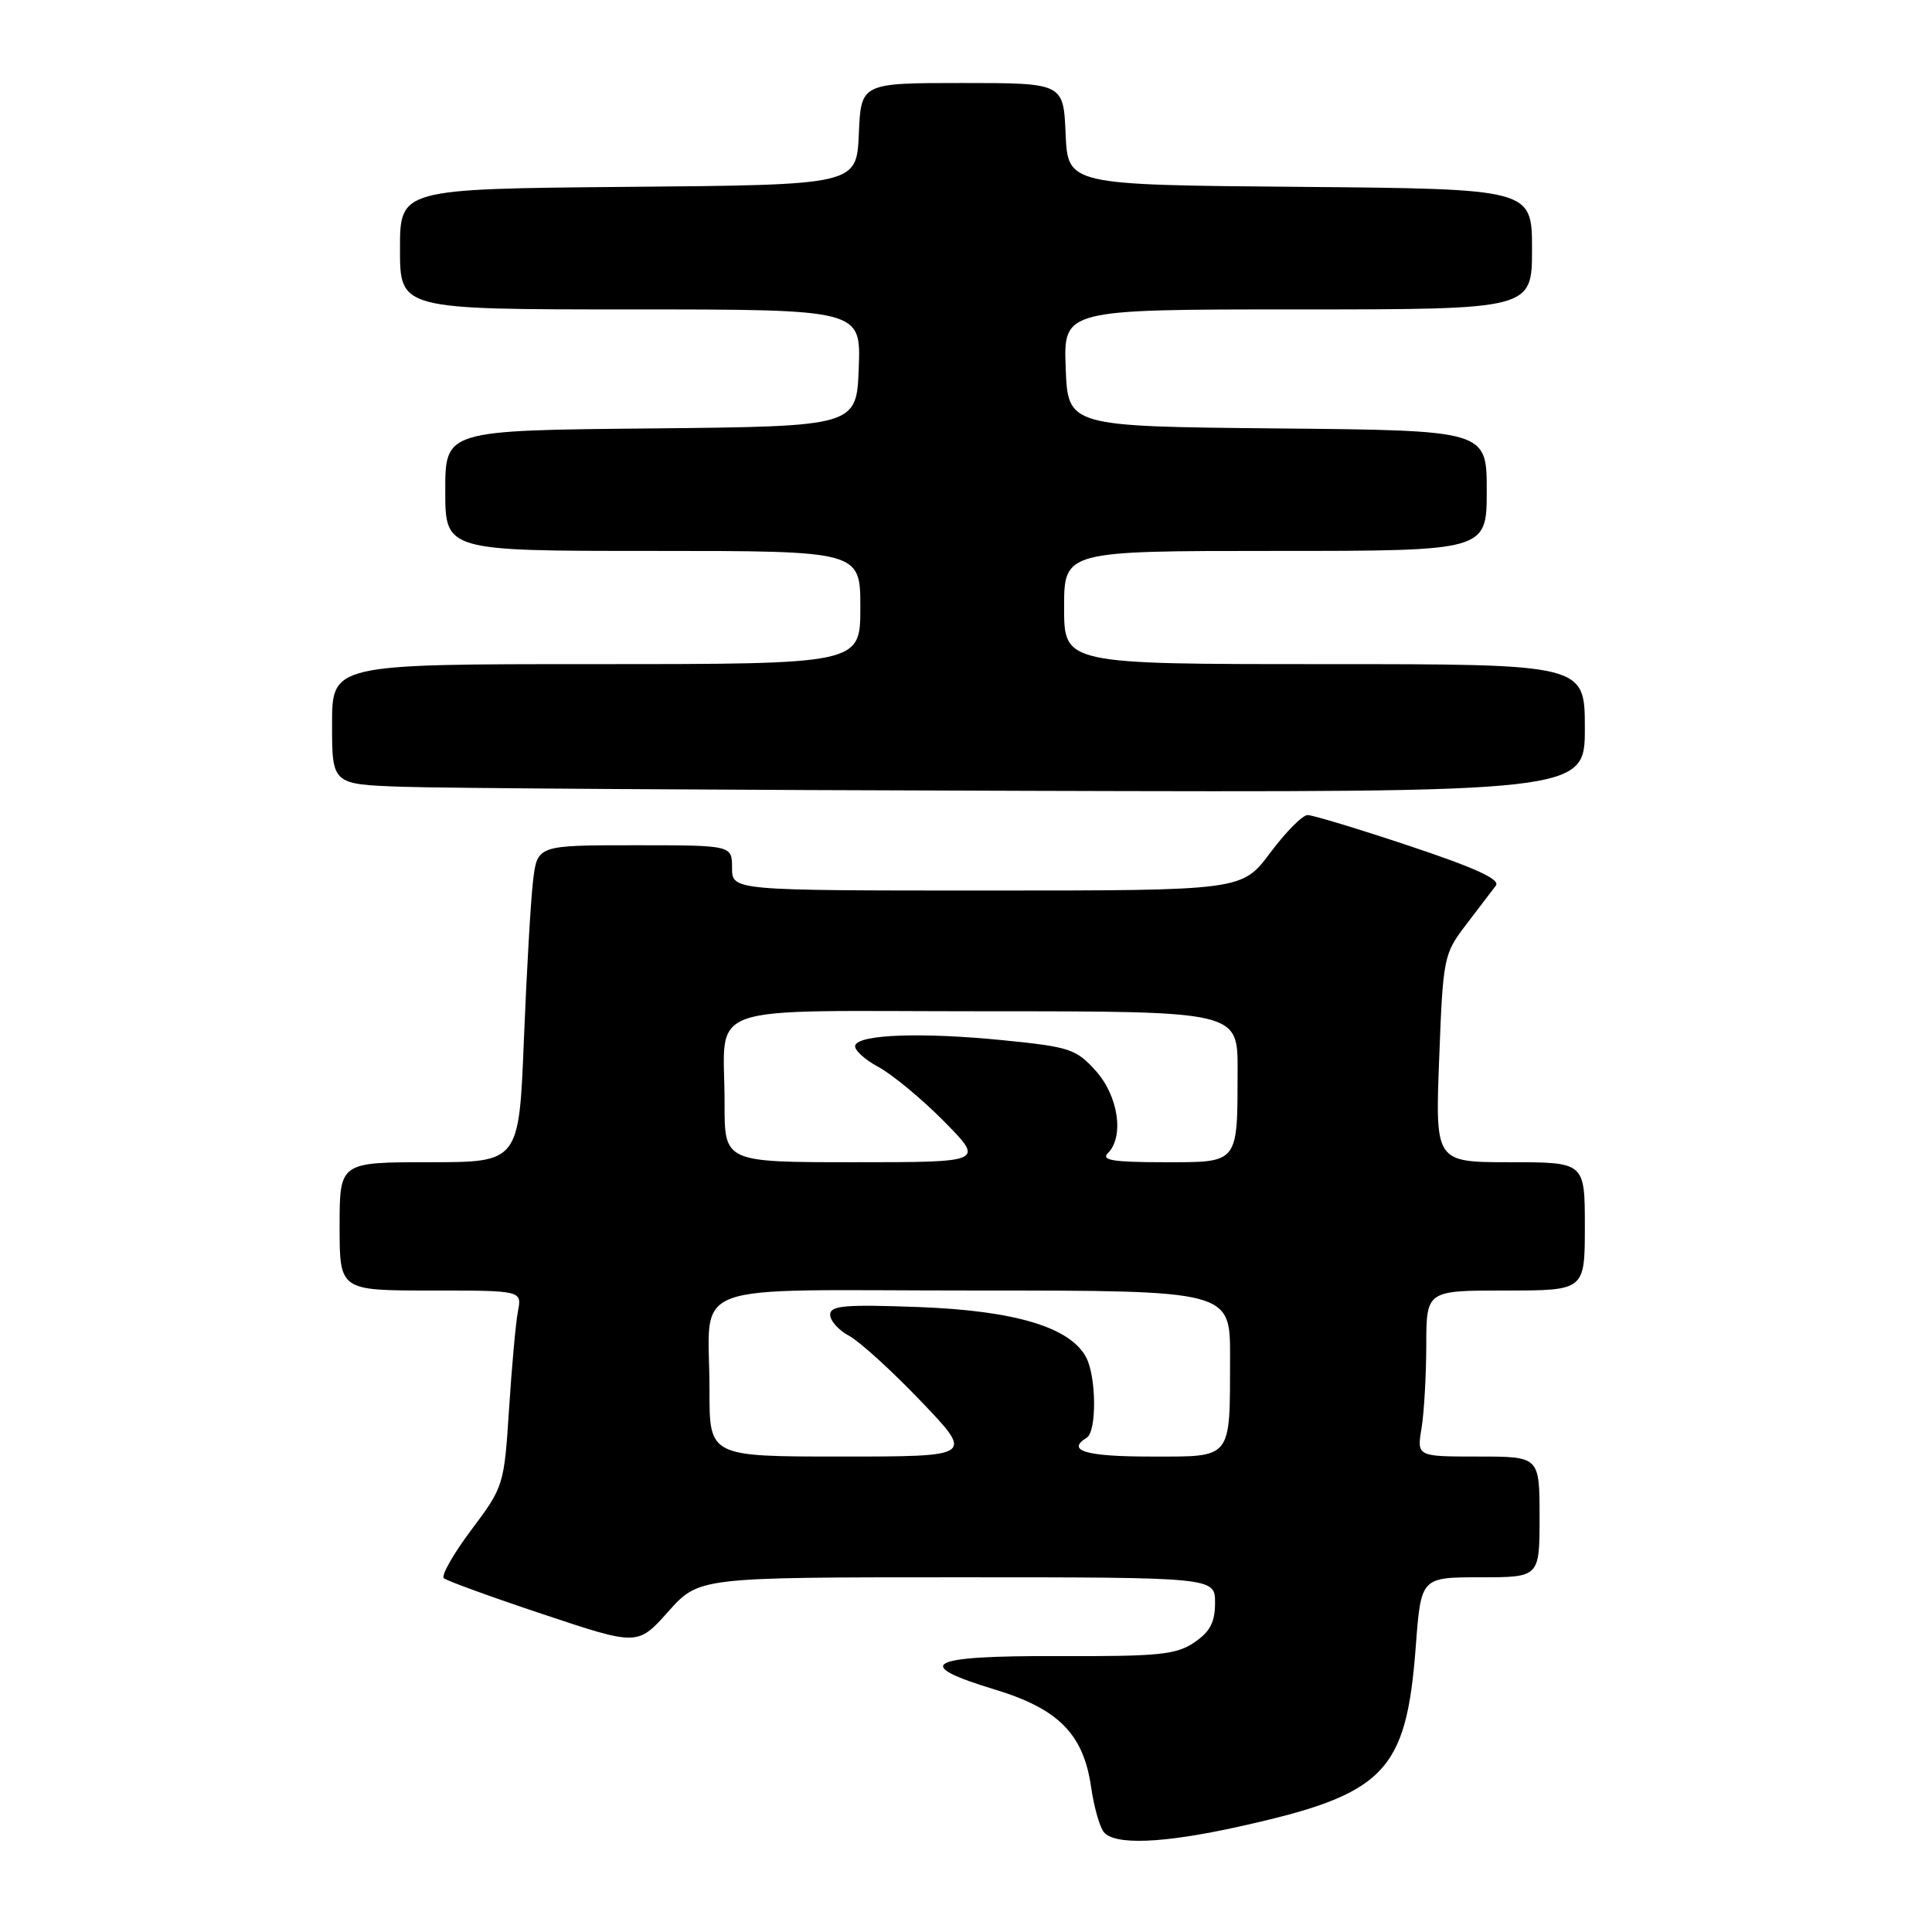 <?xml version="1.0" encoding="UTF-8" standalone="no"?>
<!DOCTYPE svg PUBLIC "-//W3C//DTD SVG 1.1//EN" "http://www.w3.org/Graphics/SVG/1.1/DTD/svg11.dtd" >
<svg xmlns="http://www.w3.org/2000/svg" xmlns:xlink="http://www.w3.org/1999/xlink" version="1.1" viewBox="0 0 256 256">
 <g >
 <path fill="currentColor"
d=" M 164.10 242.05 C 183.53 237.76 186.33 234.90 187.60 218.14 C 188.29 209.00 188.29 209.00 196.14 209.00 C 204.00 209.00 204.00 209.00 204.00 201.00 C 204.00 193.00 204.00 193.00 195.87 193.00 C 187.74 193.00 187.74 193.00 188.36 189.25 C 188.70 187.19 188.98 182.24 188.99 178.25 C 189.00 171.00 189.00 171.00 199.50 171.00 C 210.00 171.00 210.00 171.00 210.00 162.50 C 210.00 154.00 210.00 154.00 200.08 154.00 C 190.17 154.00 190.17 154.00 190.70 140.25 C 191.21 126.82 191.30 126.41 194.28 122.50 C 195.96 120.30 197.73 117.98 198.21 117.35 C 198.83 116.53 195.49 115.00 186.79 112.10 C 180.03 109.84 173.94 108.00 173.27 108.00 C 172.59 108.00 170.36 110.25 168.31 113.00 C 164.57 118.00 164.57 118.00 130.79 118.00 C 97.00 118.00 97.00 118.00 97.00 115.00 C 97.00 112.00 97.00 112.00 84.09 112.00 C 71.19 112.00 71.19 112.00 70.63 116.75 C 70.32 119.36 69.78 128.81 69.42 137.75 C 68.77 154.00 68.77 154.00 56.89 154.00 C 45.00 154.00 45.00 154.00 45.00 162.50 C 45.00 171.00 45.00 171.00 57.08 171.00 C 69.16 171.00 69.16 171.00 68.63 173.75 C 68.34 175.26 67.81 181.10 67.45 186.72 C 66.80 196.81 66.74 197.01 62.45 202.72 C 60.07 205.90 58.43 208.78 58.81 209.12 C 59.19 209.46 65.12 211.62 72.00 213.91 C 84.50 218.08 84.50 218.08 88.55 213.54 C 92.61 209.00 92.61 209.00 126.80 209.00 C 161.00 209.00 161.00 209.00 161.00 212.38 C 161.00 214.96 160.34 216.22 158.25 217.63 C 155.85 219.26 153.54 219.49 140.25 219.44 C 122.78 219.38 120.69 220.50 131.91 223.90 C 140.26 226.44 143.56 229.79 144.57 236.75 C 144.94 239.36 145.70 242.06 146.25 242.75 C 147.66 244.52 154.10 244.27 164.10 242.05 Z  M 210.00 96.50 C 210.00 88.00 210.00 88.00 175.50 88.00 C 141.00 88.00 141.00 88.00 141.00 80.50 C 141.00 73.00 141.00 73.00 169.00 73.00 C 197.00 73.00 197.00 73.00 197.00 65.02 C 197.00 57.03 197.00 57.03 169.25 56.77 C 141.50 56.50 141.50 56.50 141.21 48.75 C 140.92 41.00 140.92 41.00 171.96 41.00 C 203.00 41.00 203.00 41.00 203.00 33.01 C 203.00 25.03 203.00 25.03 172.25 24.76 C 141.50 24.50 141.50 24.50 141.20 17.75 C 140.91 11.00 140.91 11.00 127.50 11.00 C 114.09 11.00 114.09 11.00 113.80 17.75 C 113.50 24.50 113.50 24.50 83.25 24.76 C 53.00 25.03 53.00 25.03 53.00 33.01 C 53.00 41.00 53.00 41.00 83.54 41.00 C 114.08 41.00 114.08 41.00 113.79 48.75 C 113.50 56.50 113.50 56.50 86.25 56.77 C 59.00 57.03 59.00 57.03 59.00 65.02 C 59.00 73.00 59.00 73.00 86.50 73.00 C 114.00 73.00 114.00 73.00 114.00 80.50 C 114.00 88.00 114.00 88.00 79.00 88.00 C 44.00 88.00 44.00 88.00 44.00 95.96 C 44.00 103.92 44.00 103.92 53.25 104.25 C 58.34 104.44 95.69 104.68 136.25 104.79 C 210.00 105.00 210.00 105.00 210.00 96.50 Z  M 94.01 184.25 C 94.04 169.42 89.86 171.00 129.12 171.00 C 163.00 171.00 163.00 171.00 162.99 179.75 C 162.96 193.57 163.42 193.00 152.38 193.00 C 143.87 193.00 141.23 192.21 144.00 190.50 C 145.34 189.67 145.28 182.39 143.91 179.84 C 141.79 175.86 134.48 173.67 121.75 173.19 C 111.93 172.83 110.00 172.99 110.00 174.21 C 110.00 175.01 111.13 176.27 112.52 177.01 C 113.90 177.75 118.19 181.65 122.04 185.68 C 129.04 193.00 129.04 193.00 111.52 193.00 C 94.00 193.00 94.00 193.00 94.01 184.25 Z  M 96.01 146.25 C 96.04 132.60 92.07 134.00 130.62 134.00 C 164.00 134.00 164.00 134.00 163.99 141.75 C 163.96 154.33 164.23 154.00 154.18 154.00 C 147.51 154.00 145.87 153.73 146.80 152.80 C 148.98 150.62 148.20 145.25 145.21 141.91 C 142.62 139.01 141.74 138.72 133.05 137.85 C 122.23 136.76 113.81 137.05 113.32 138.52 C 113.14 139.08 114.51 140.36 116.36 141.36 C 118.22 142.36 122.15 145.61 125.09 148.59 C 130.43 154.00 130.43 154.00 113.22 154.00 C 96.00 154.00 96.00 154.00 96.01 146.25 Z "/>
</g>
</svg>